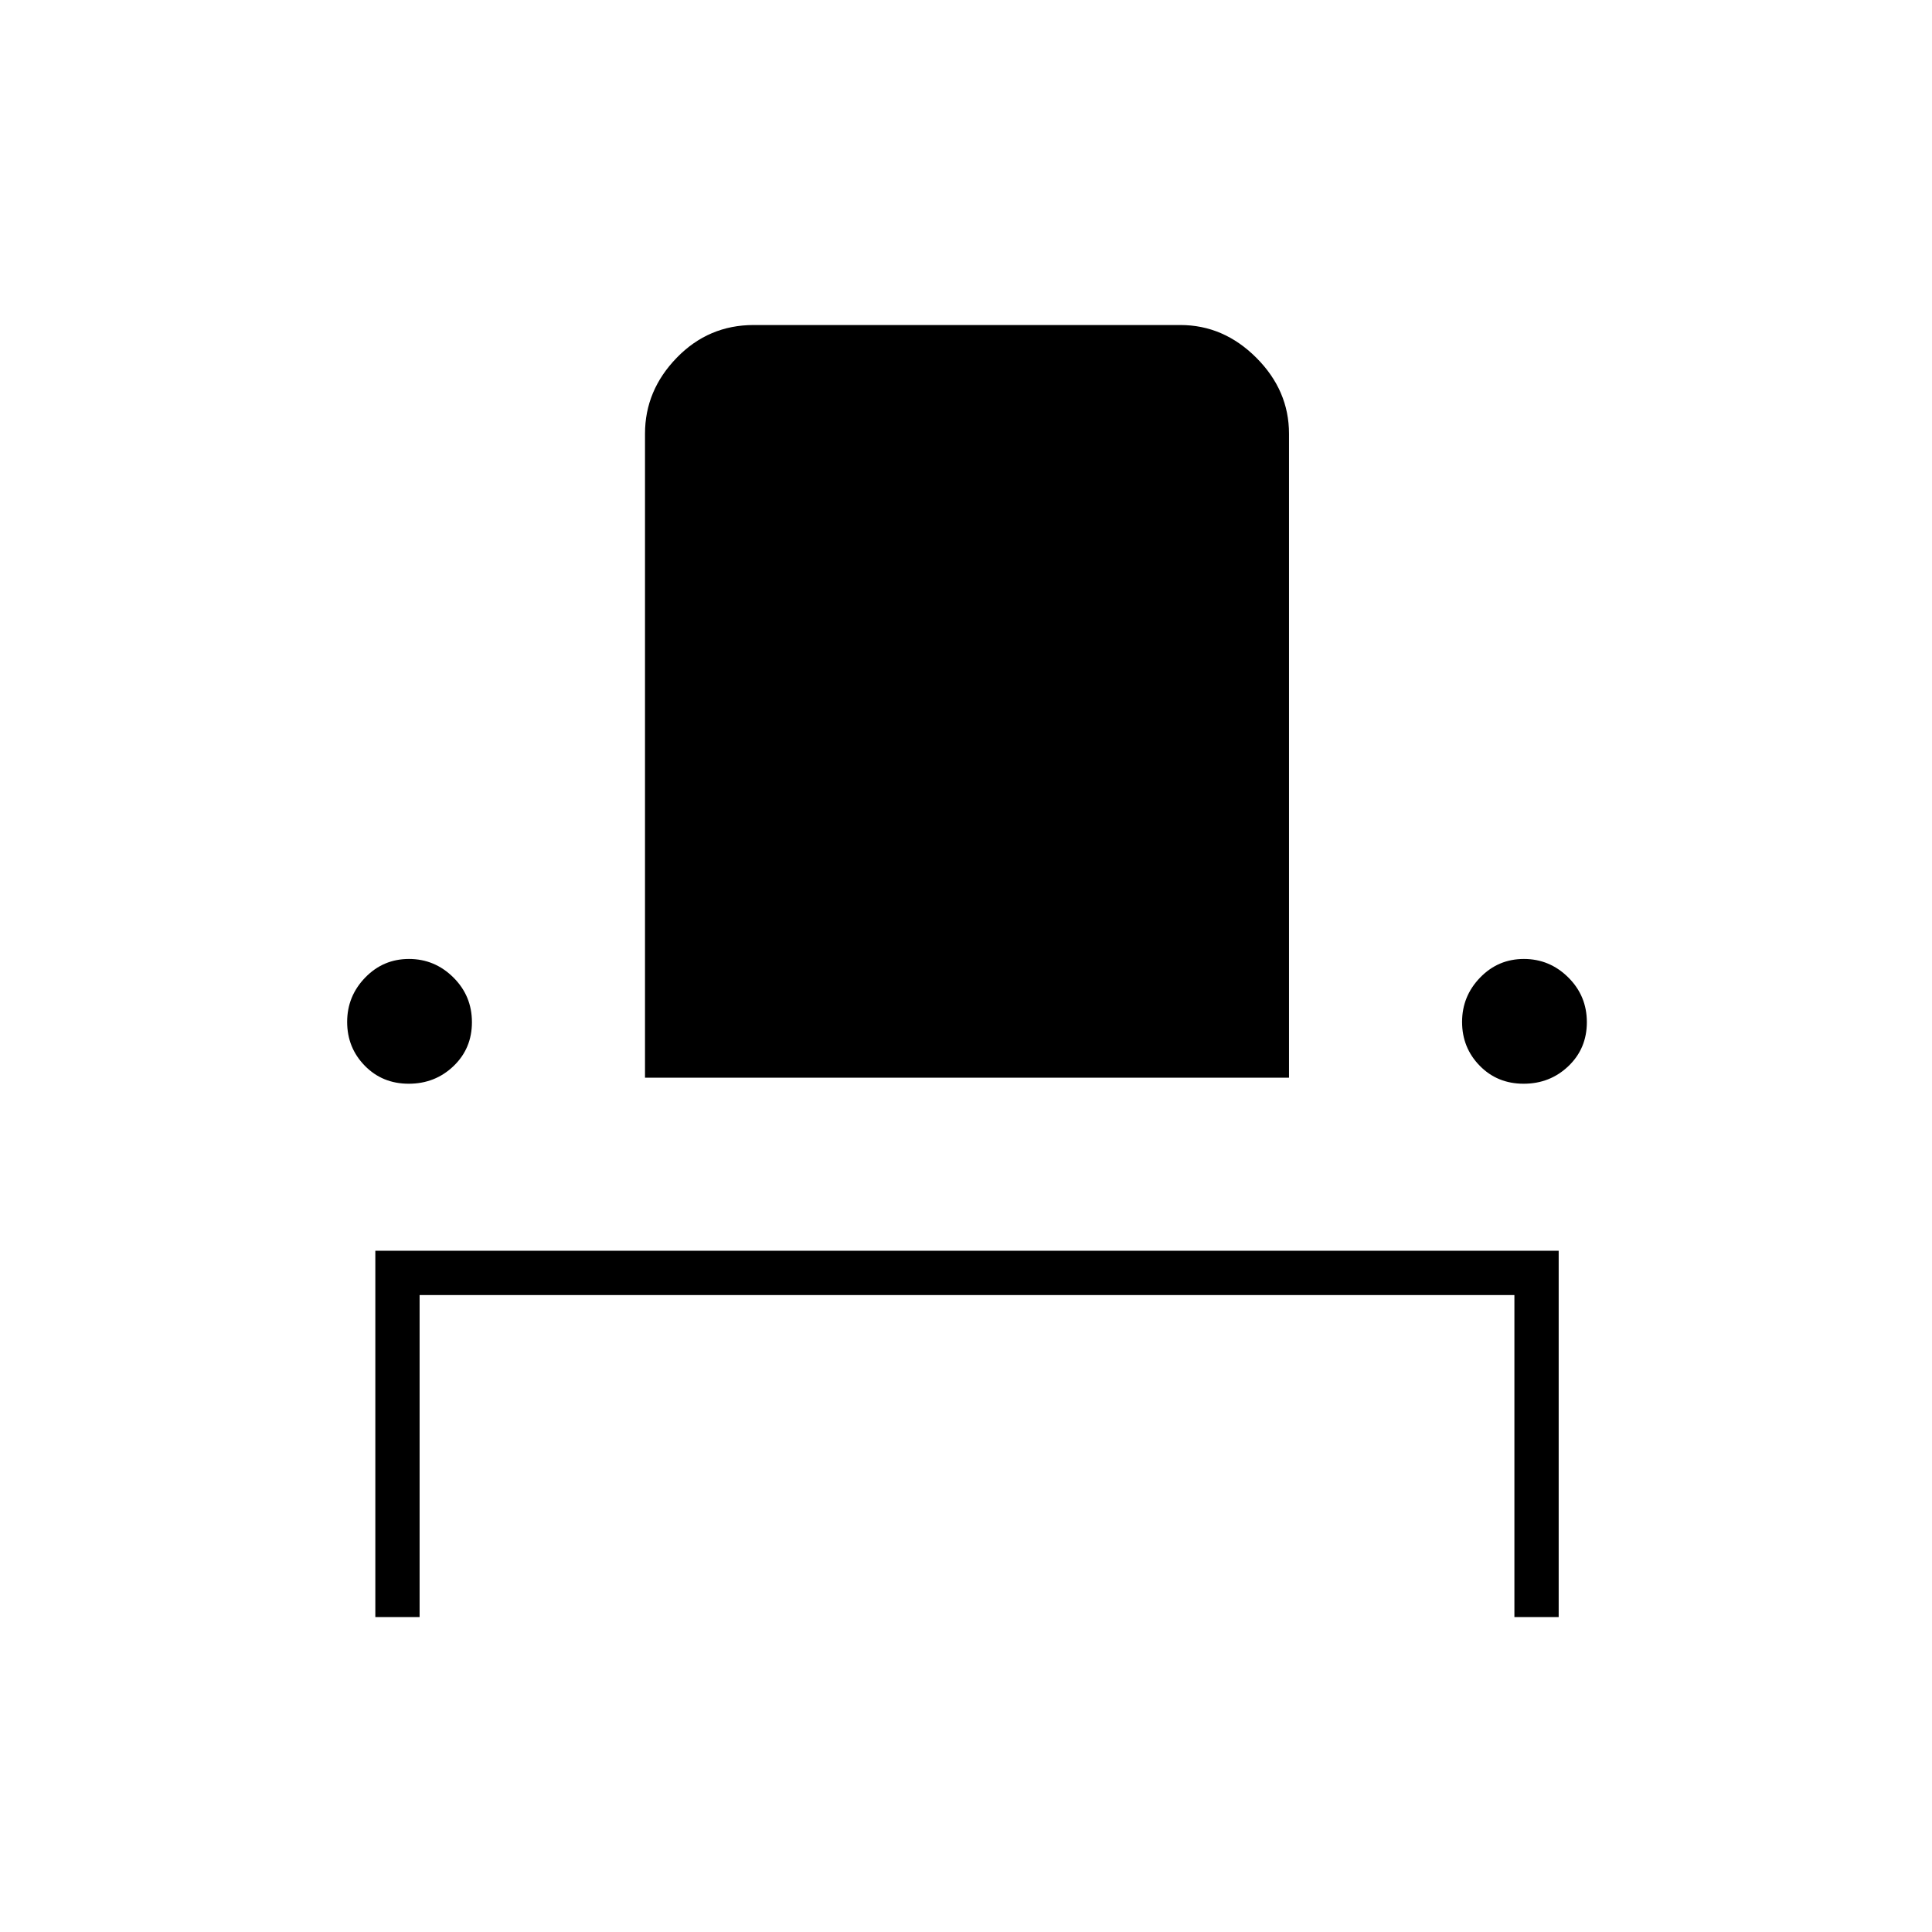 <svg xmlns="http://www.w3.org/2000/svg" height="48" viewBox="0 -960 960 960" width="48"><path d="M186.5-156.5v-182h588v182h-22v-160h-544v160h-22Zm16.59-265q-13.09 0-21.84-8.96-8.75-8.95-8.75-21.75 0-12.79 8.96-22.04 8.95-9.25 21.75-9.25 12.79 0 22.04 9.16t9.25 22.25q0 13.09-9.16 21.84t-22.25 8.75Zm117.41-3v-320q0-21.5 15.78-37.75t38.22-16.25h212q21.5 0 37.75 16.25t16.25 37.75v320h-320Zm436.59 3q-13.09 0-21.84-8.96-8.75-8.95-8.75-21.75 0-12.79 8.96-22.04 8.95-9.25 21.75-9.25 12.79 0 22.04 9.16t9.25 22.25q0 13.09-9.16 21.84t-22.25 8.75Z"/></svg>